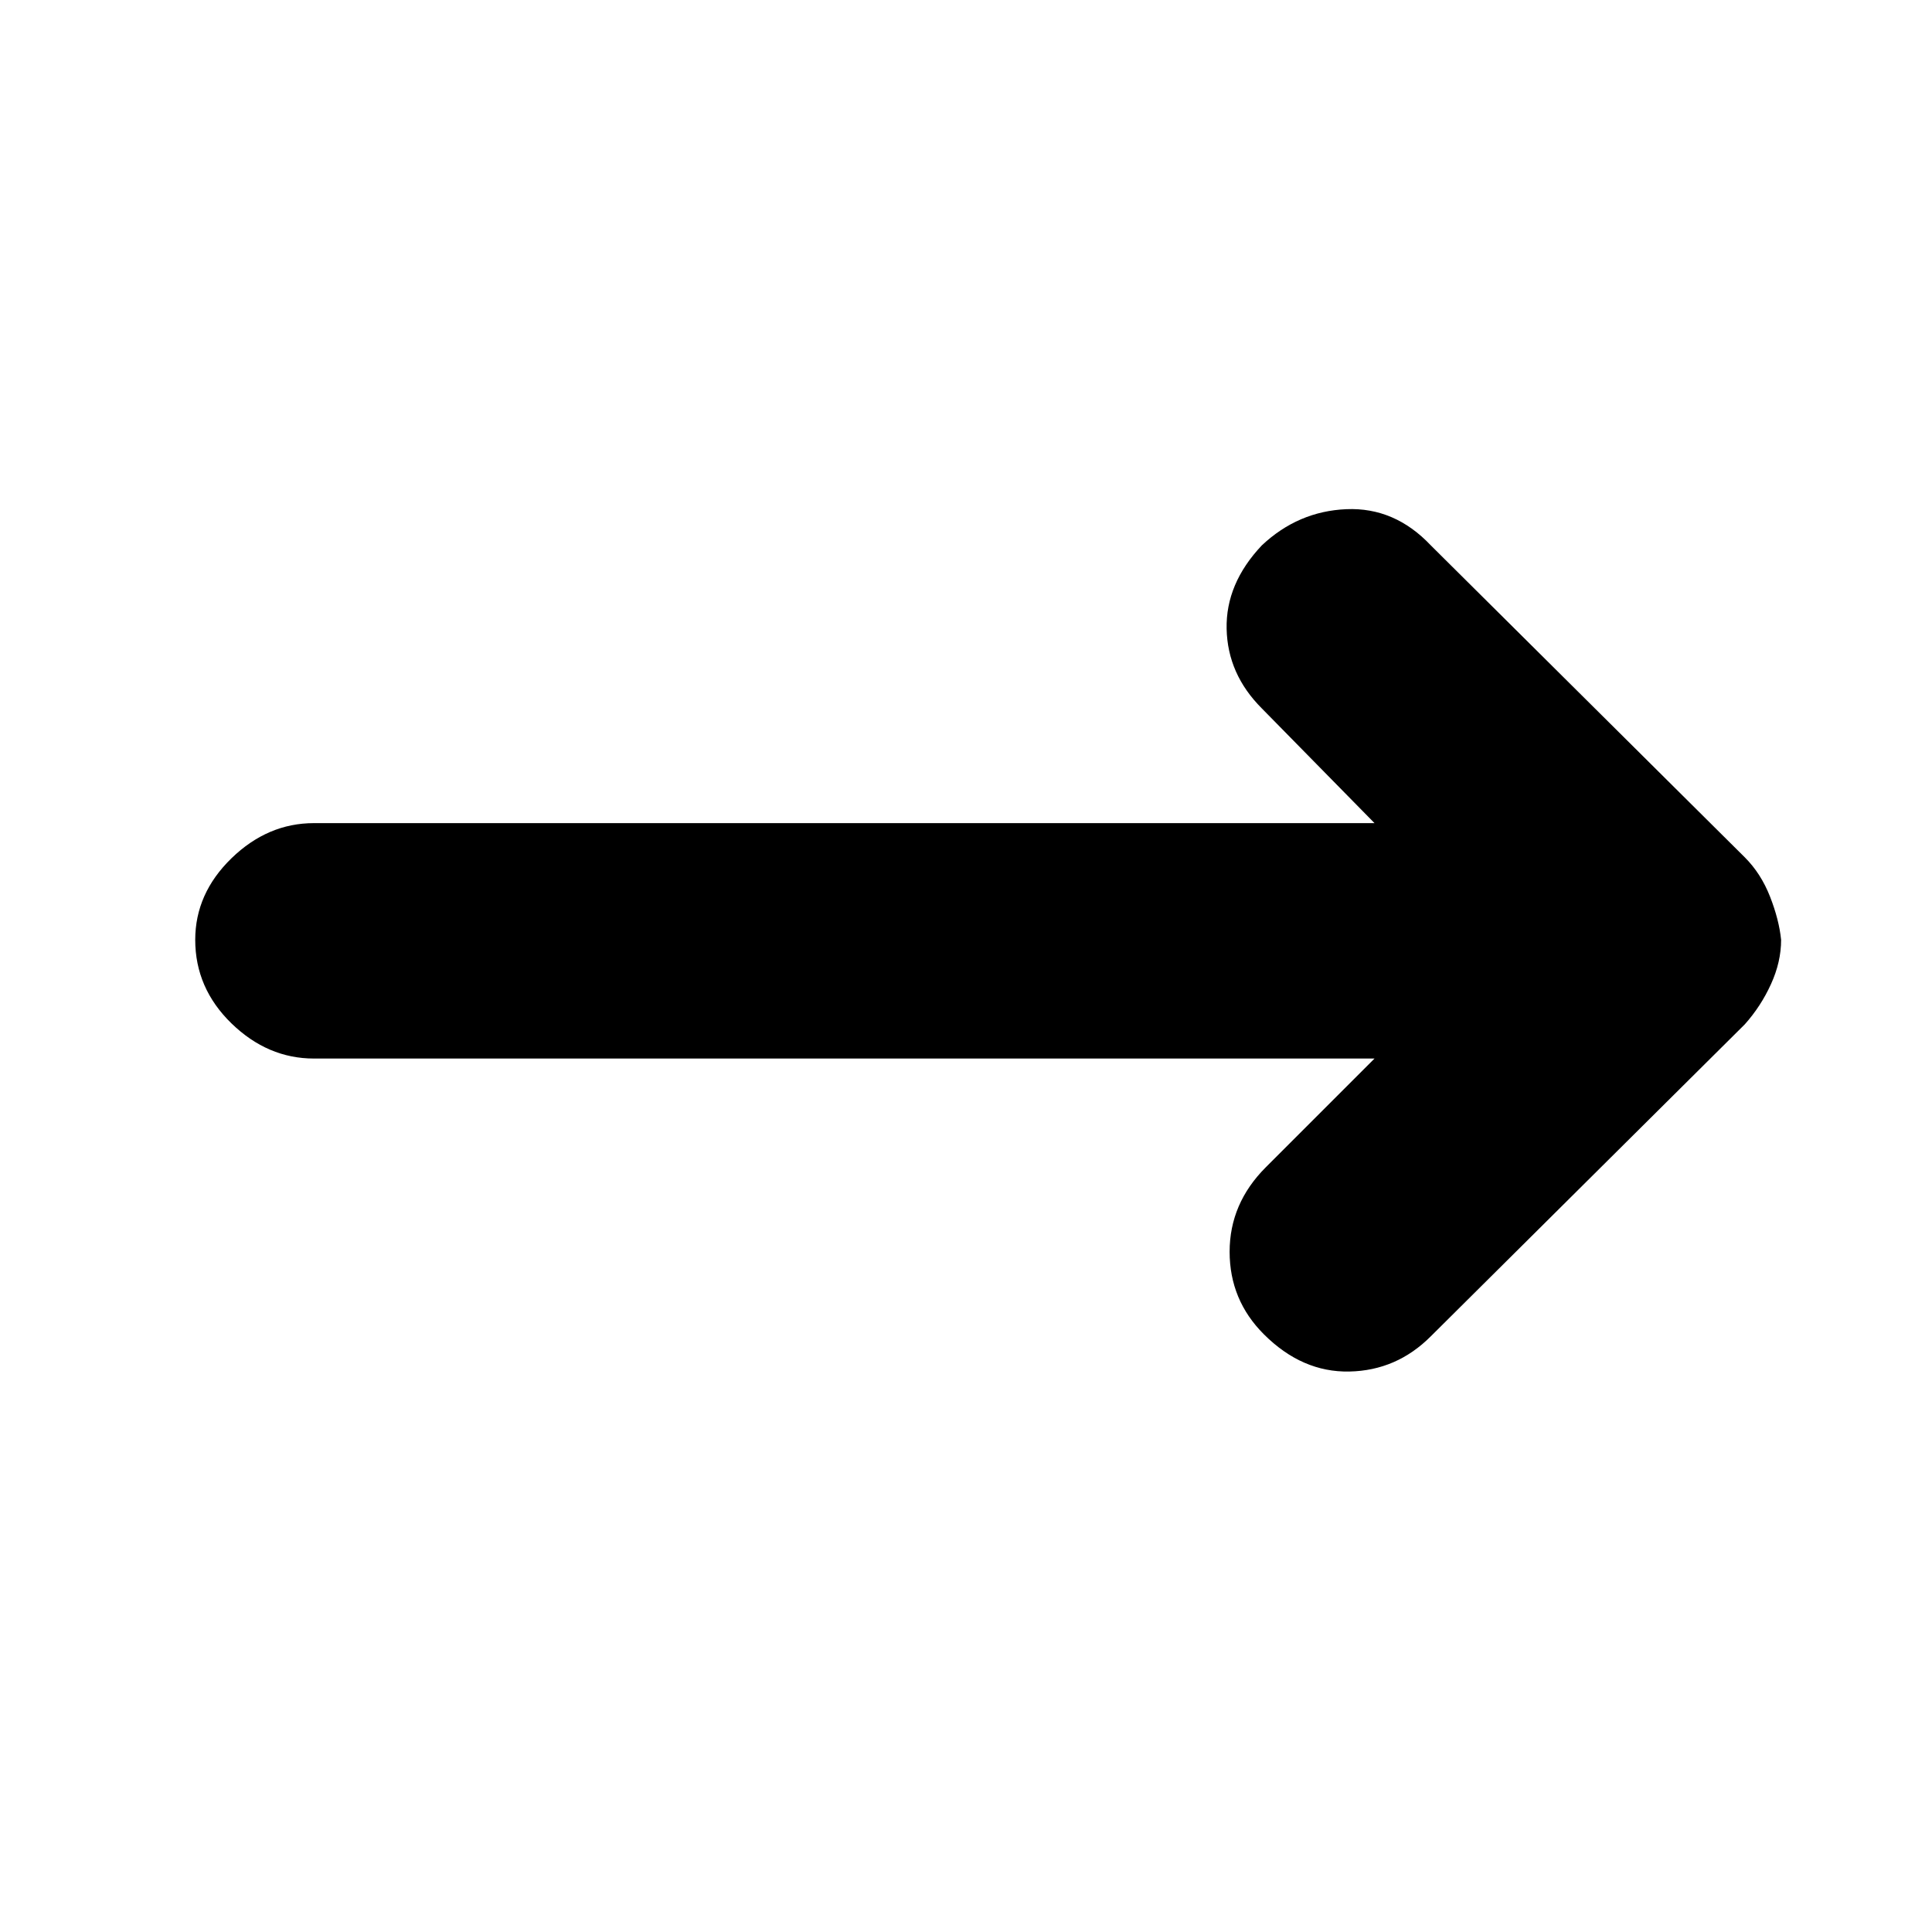 <svg xmlns="http://www.w3.org/2000/svg" height="20" width="20"><path d="M14.229 10.958H3.25q-.479 0-.854-.364-.375-.365-.375-.865 0-.479.375-.844.375-.364.854-.364h10.979l-1.167-1.188q-.354-.354-.364-.823-.01-.468.364-.864.376-.354.876-.375.5-.021.874.375l3.25 3.229q.167.167.261.406.094.24.115.448 0 .229-.105.459-.104.229-.271.416l-3.25 3.229q-.354.355-.843.365-.49.01-.886-.386-.354-.354-.354-.854t.375-.875Z"/></svg>